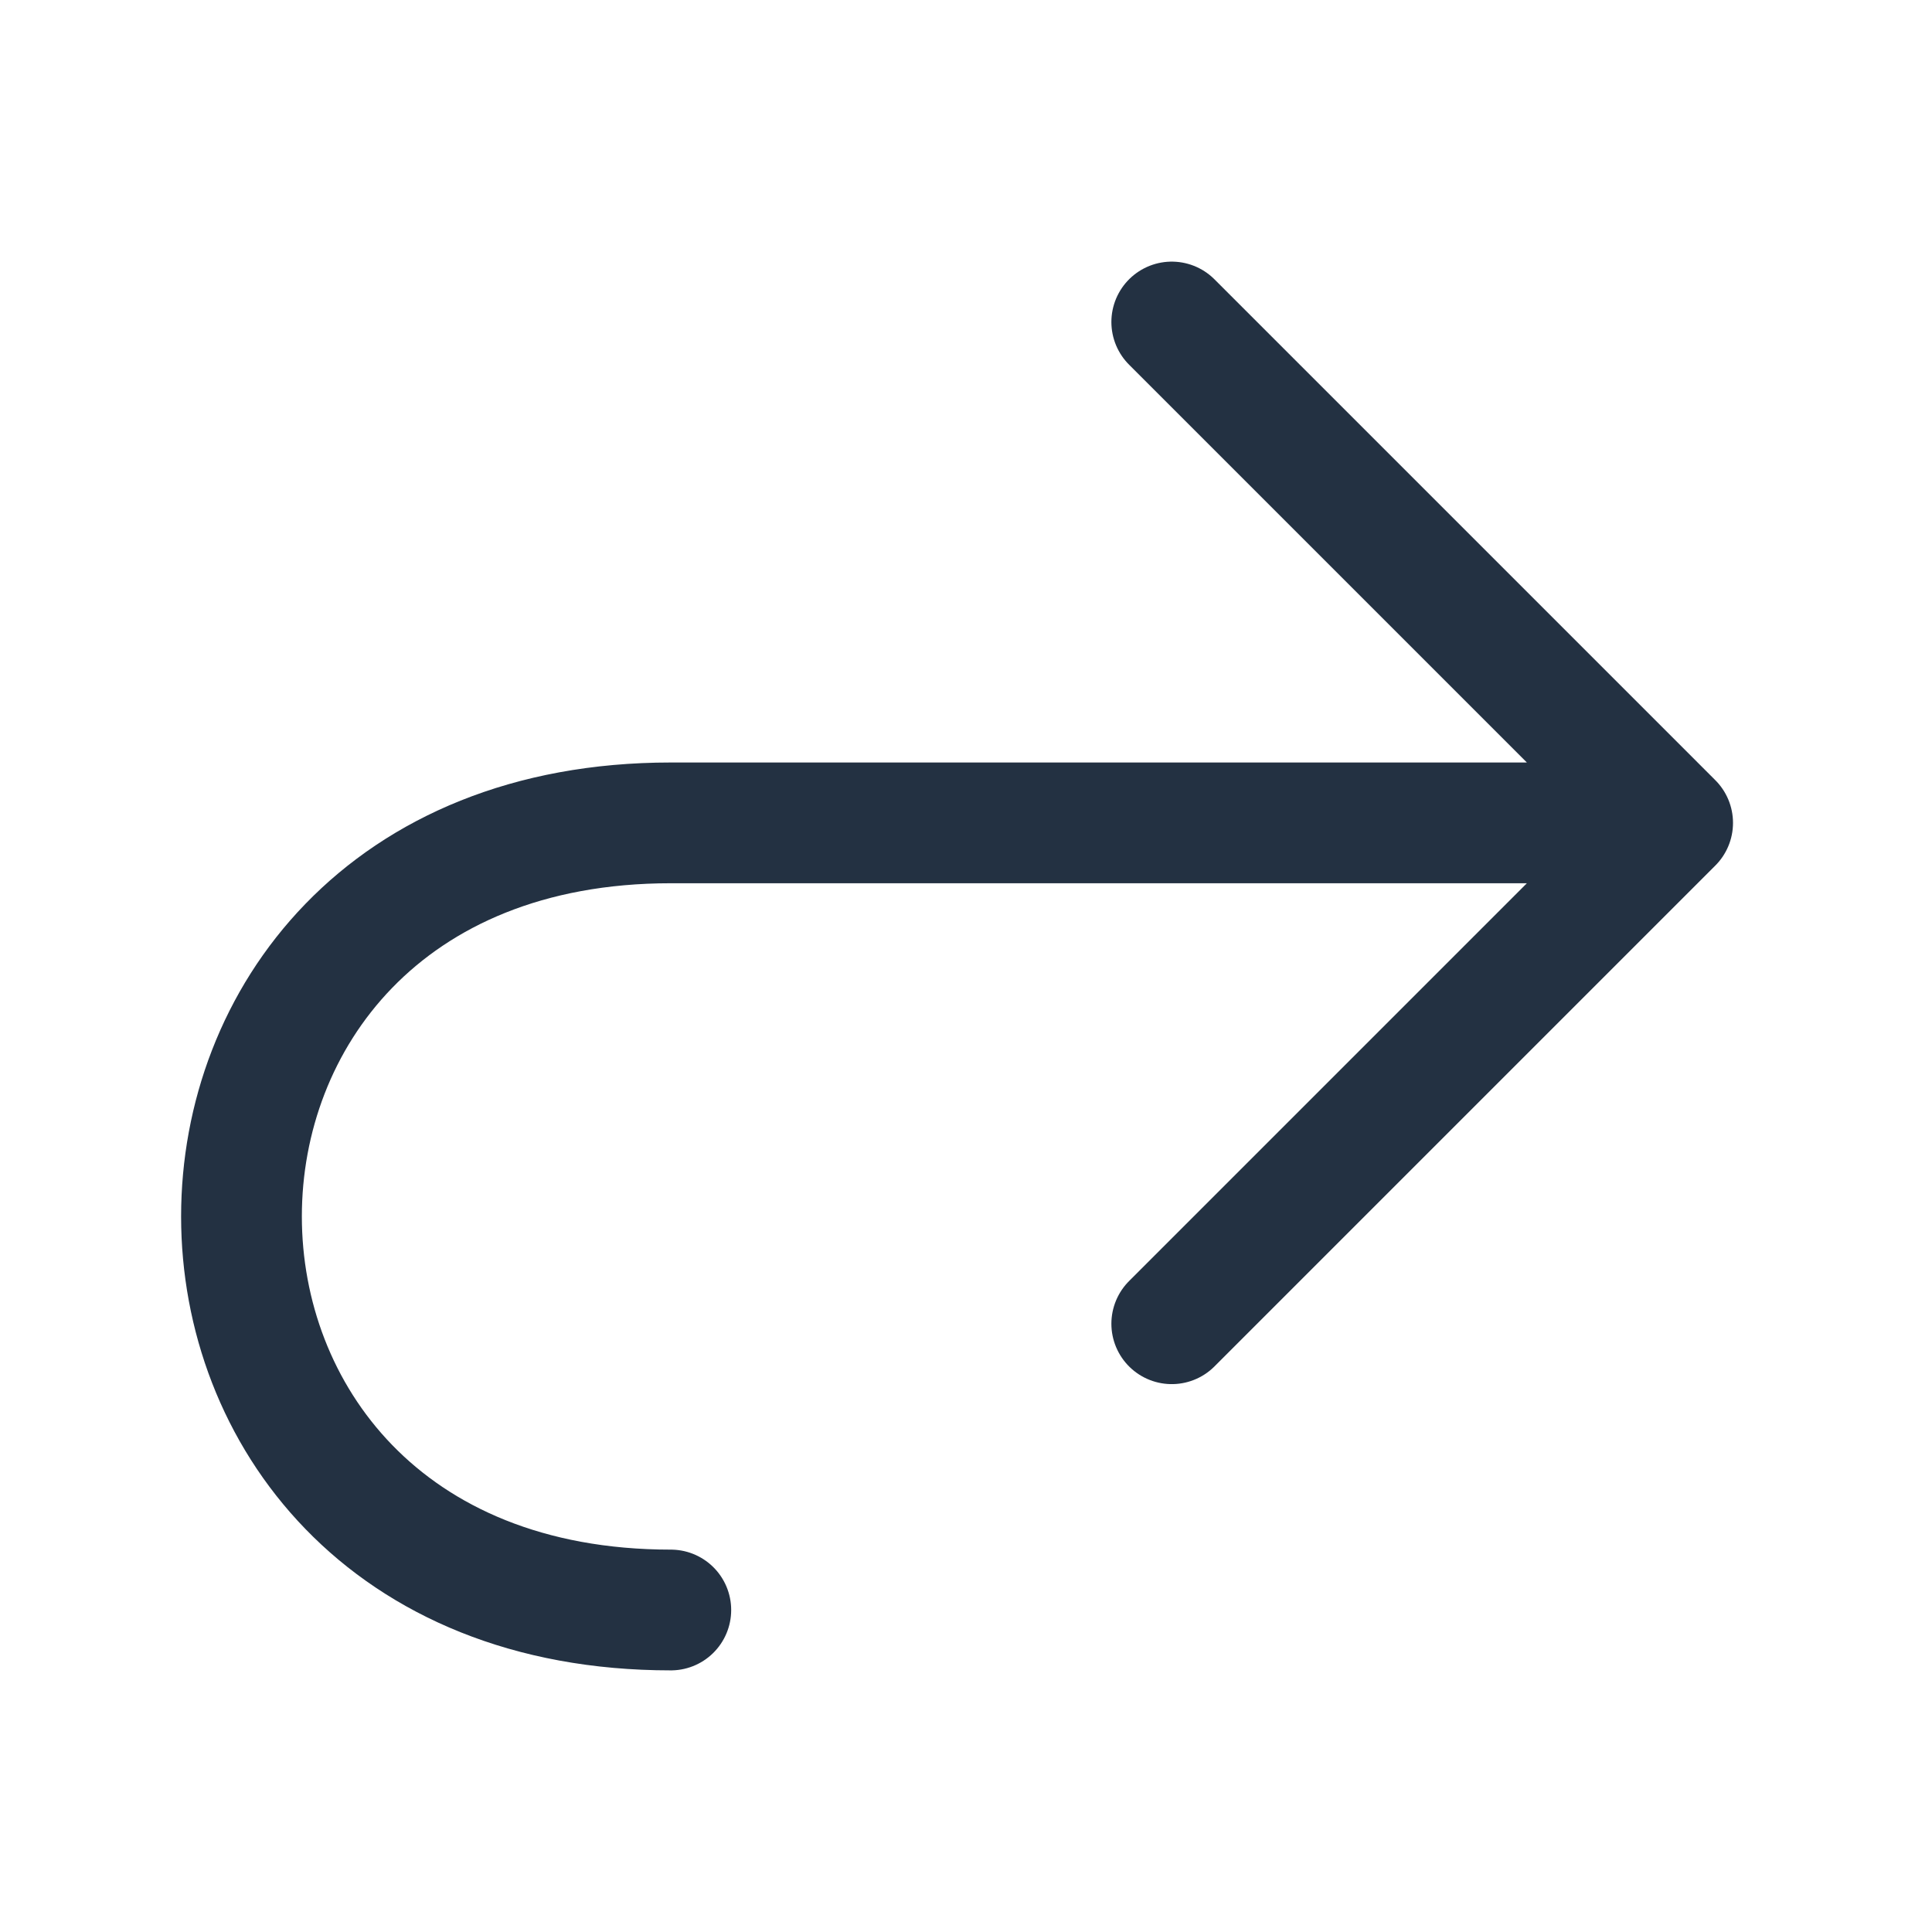 <svg class="return_svg" width="24" height="24" viewBox="0 0 24 24" fill="none" xmlns="http://www.w3.org/2000/svg">
<path d="M20.778 10.222H8.333C1.222 10.222 1.222 20 8.333 20M20.778 10.222L14.556 4M20.778 10.222L14.556 16.444" stroke="#233142" stroke-width="1.5" stroke-linecap="round" stroke-linejoin="round"/>
</svg>
